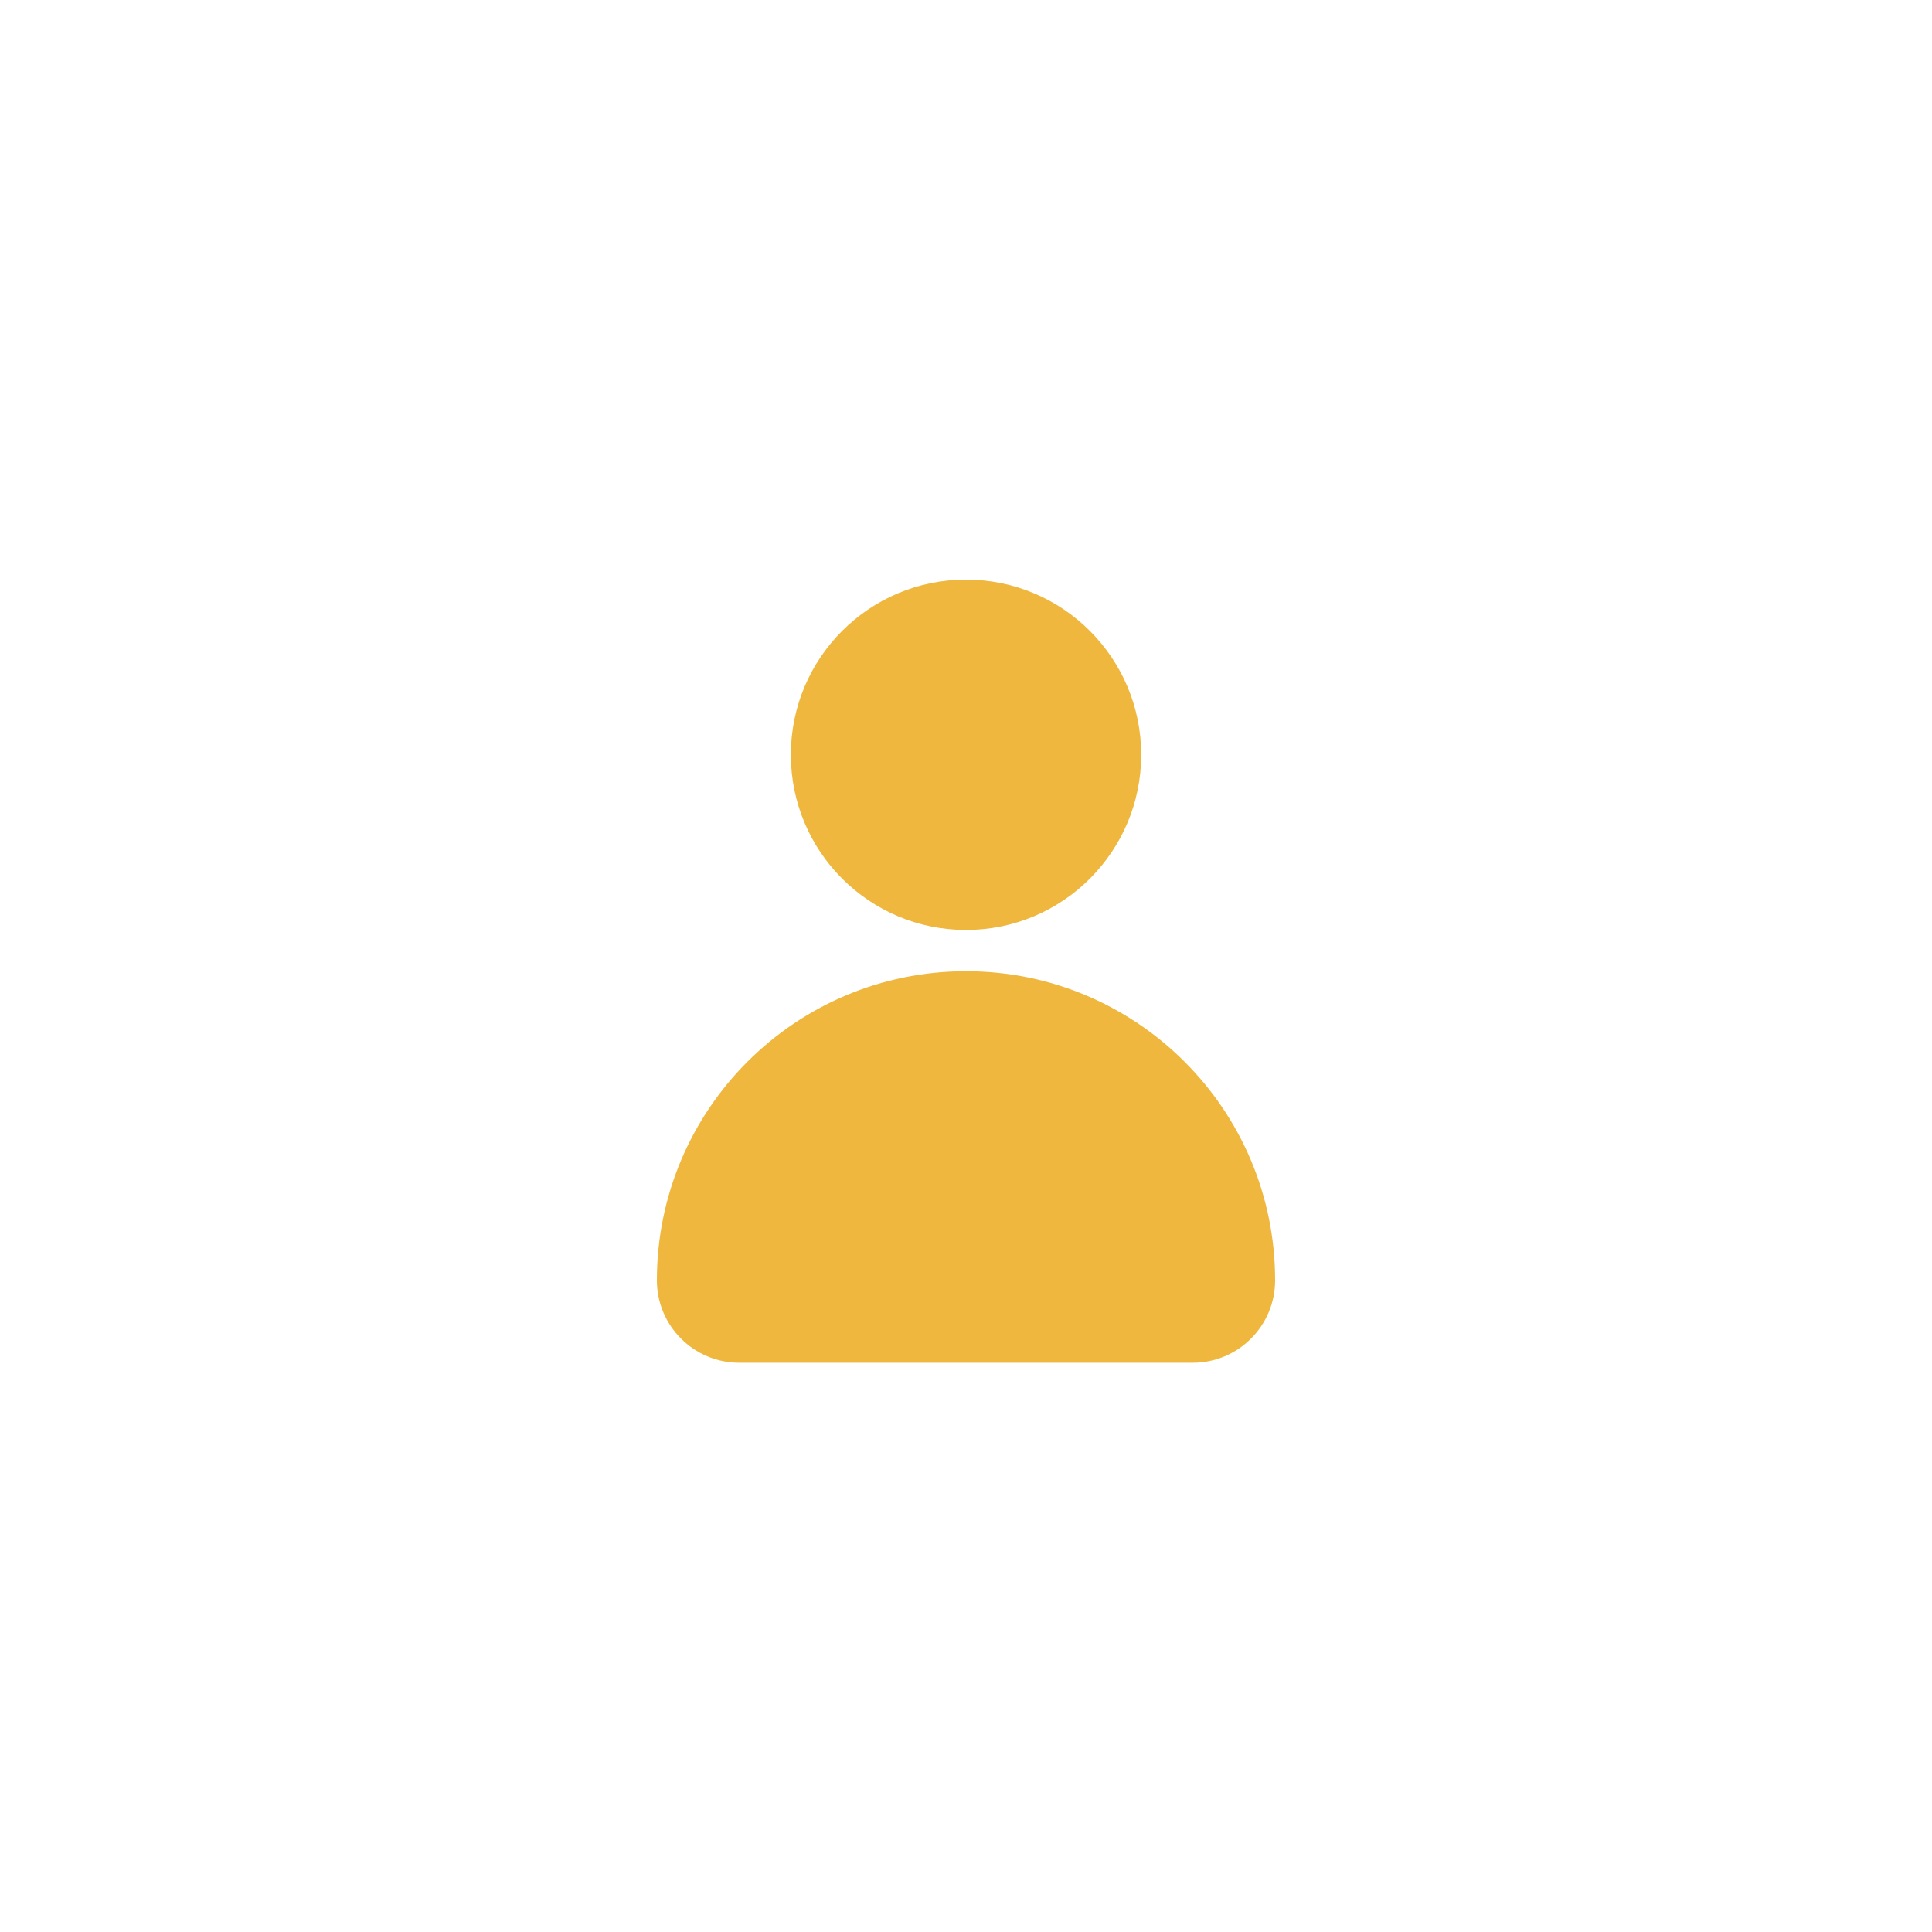 <svg width="50" height="50" viewBox="0 0 50 50" fill="none" xmlns="http://www.w3.org/2000/svg">
<g filter="url(#filter0_b_920_22035)">
<path d="M0 24.15C0 15.608 0 11.336 1.689 8.085C3.112 5.346 5.346 3.112 8.085 1.689C11.336 0 15.608 0 24.15 0H25.85C34.392 0 38.663 0 41.915 1.689C44.654 3.112 46.888 5.346 48.311 8.085C50 11.336 50 15.608 50 24.15V25.85C50 34.392 50 38.663 48.311 41.915C46.888 44.654 44.654 46.888 41.915 48.311C38.663 50 34.392 50 25.85 50H24.15C15.608 50 11.336 50 8.085 48.311C5.346 46.888 3.112 44.654 1.689 41.915C0 38.663 0 34.392 0 25.85V24.15Z" fill="white" fill-opacity="0.5"/>
</g>
<path d="M25 24.067C27.504 24.067 29.534 22.037 29.534 19.533C29.534 17.03 27.504 15 25 15C22.497 15 20.467 17.03 20.467 19.533C20.467 22.037 22.497 24.067 25 24.067Z" fill="#EFB73E"/>
<path d="M25 25.135C20.582 25.135 17 28.716 17 33.135C17 34.313 17.955 35.268 19.133 35.268H30.867C32.045 35.268 33 34.313 33 33.135C33 28.716 29.418 25.135 25 25.135Z" fill="#EFB73E"/>
<defs>
<filter id="filter0_b_920_22035" x="-30" y="-30" width="110" height="110" filterUnits="userSpaceOnUse" color-interpolation-filters="sRGB">
<feFlood flood-opacity="0" result="BackgroundImageFix"/>
<feGaussianBlur in="BackgroundImageFix" stdDeviation="15"/>
<feComposite in2="SourceAlpha" operator="in" result="effect1_backgroundBlur_920_22035"/>
<feBlend mode="normal" in="SourceGraphic" in2="effect1_backgroundBlur_920_22035" result="shape"/>
</filter>
</defs>
</svg>
